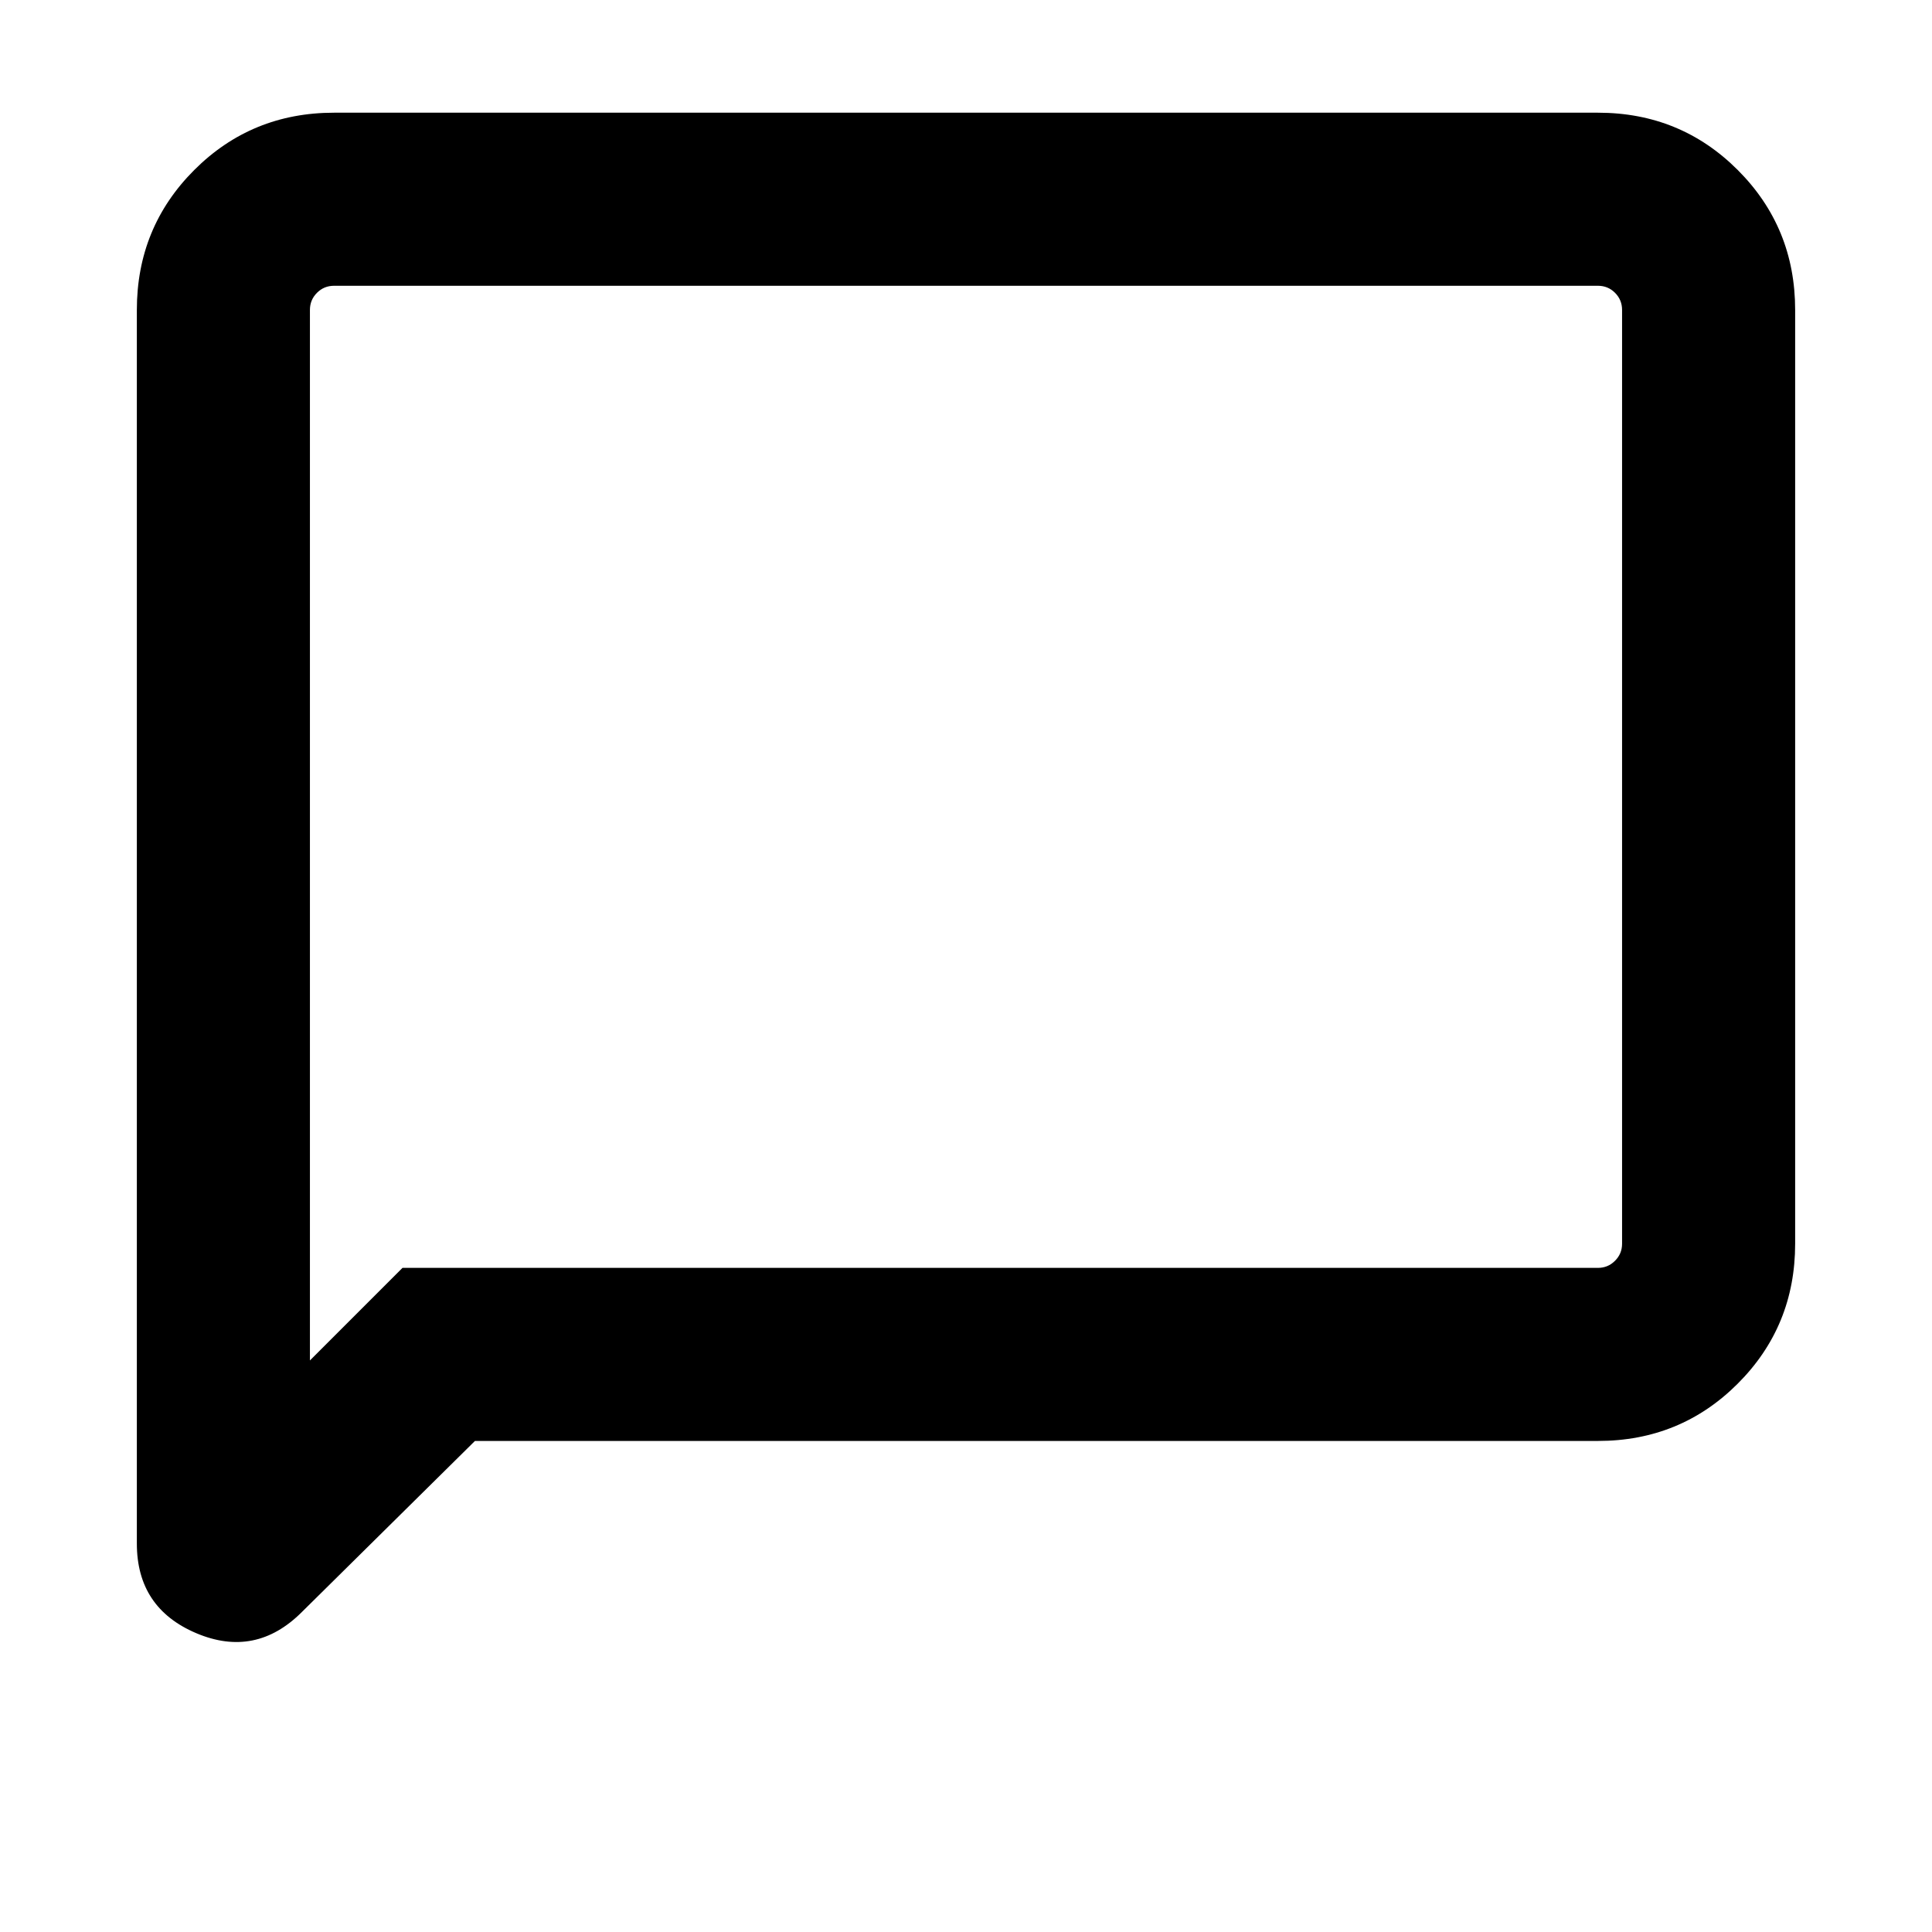 <svg xmlns="http://www.w3.org/2000/svg" height="24" width="24"><path d="M1.7 19.175V3.85Q1.7 2.825 2.413 2.112Q3.125 1.4 4.15 1.4H19.85Q20.875 1.4 21.587 2.112Q22.3 2.825 22.3 3.85V15.45Q22.3 16.475 21.587 17.188Q20.875 17.9 19.85 17.9H5.9L3.75 20.025Q3.175 20.6 2.438 20.288Q1.7 19.975 1.7 19.175ZM3.85 16.9 5 15.75H19.85Q19.975 15.75 20.062 15.662Q20.15 15.575 20.15 15.45V3.85Q20.15 3.725 20.062 3.637Q19.975 3.55 19.85 3.55H4.15Q4.025 3.55 3.938 3.637Q3.85 3.725 3.85 3.85ZM3.85 3.85Q3.85 3.725 3.85 3.637Q3.85 3.55 3.85 3.55Q3.85 3.55 3.85 3.637Q3.85 3.725 3.85 3.85V15.45Q3.85 15.575 3.85 15.662Q3.85 15.75 3.85 15.75V16.9Z"/></svg>